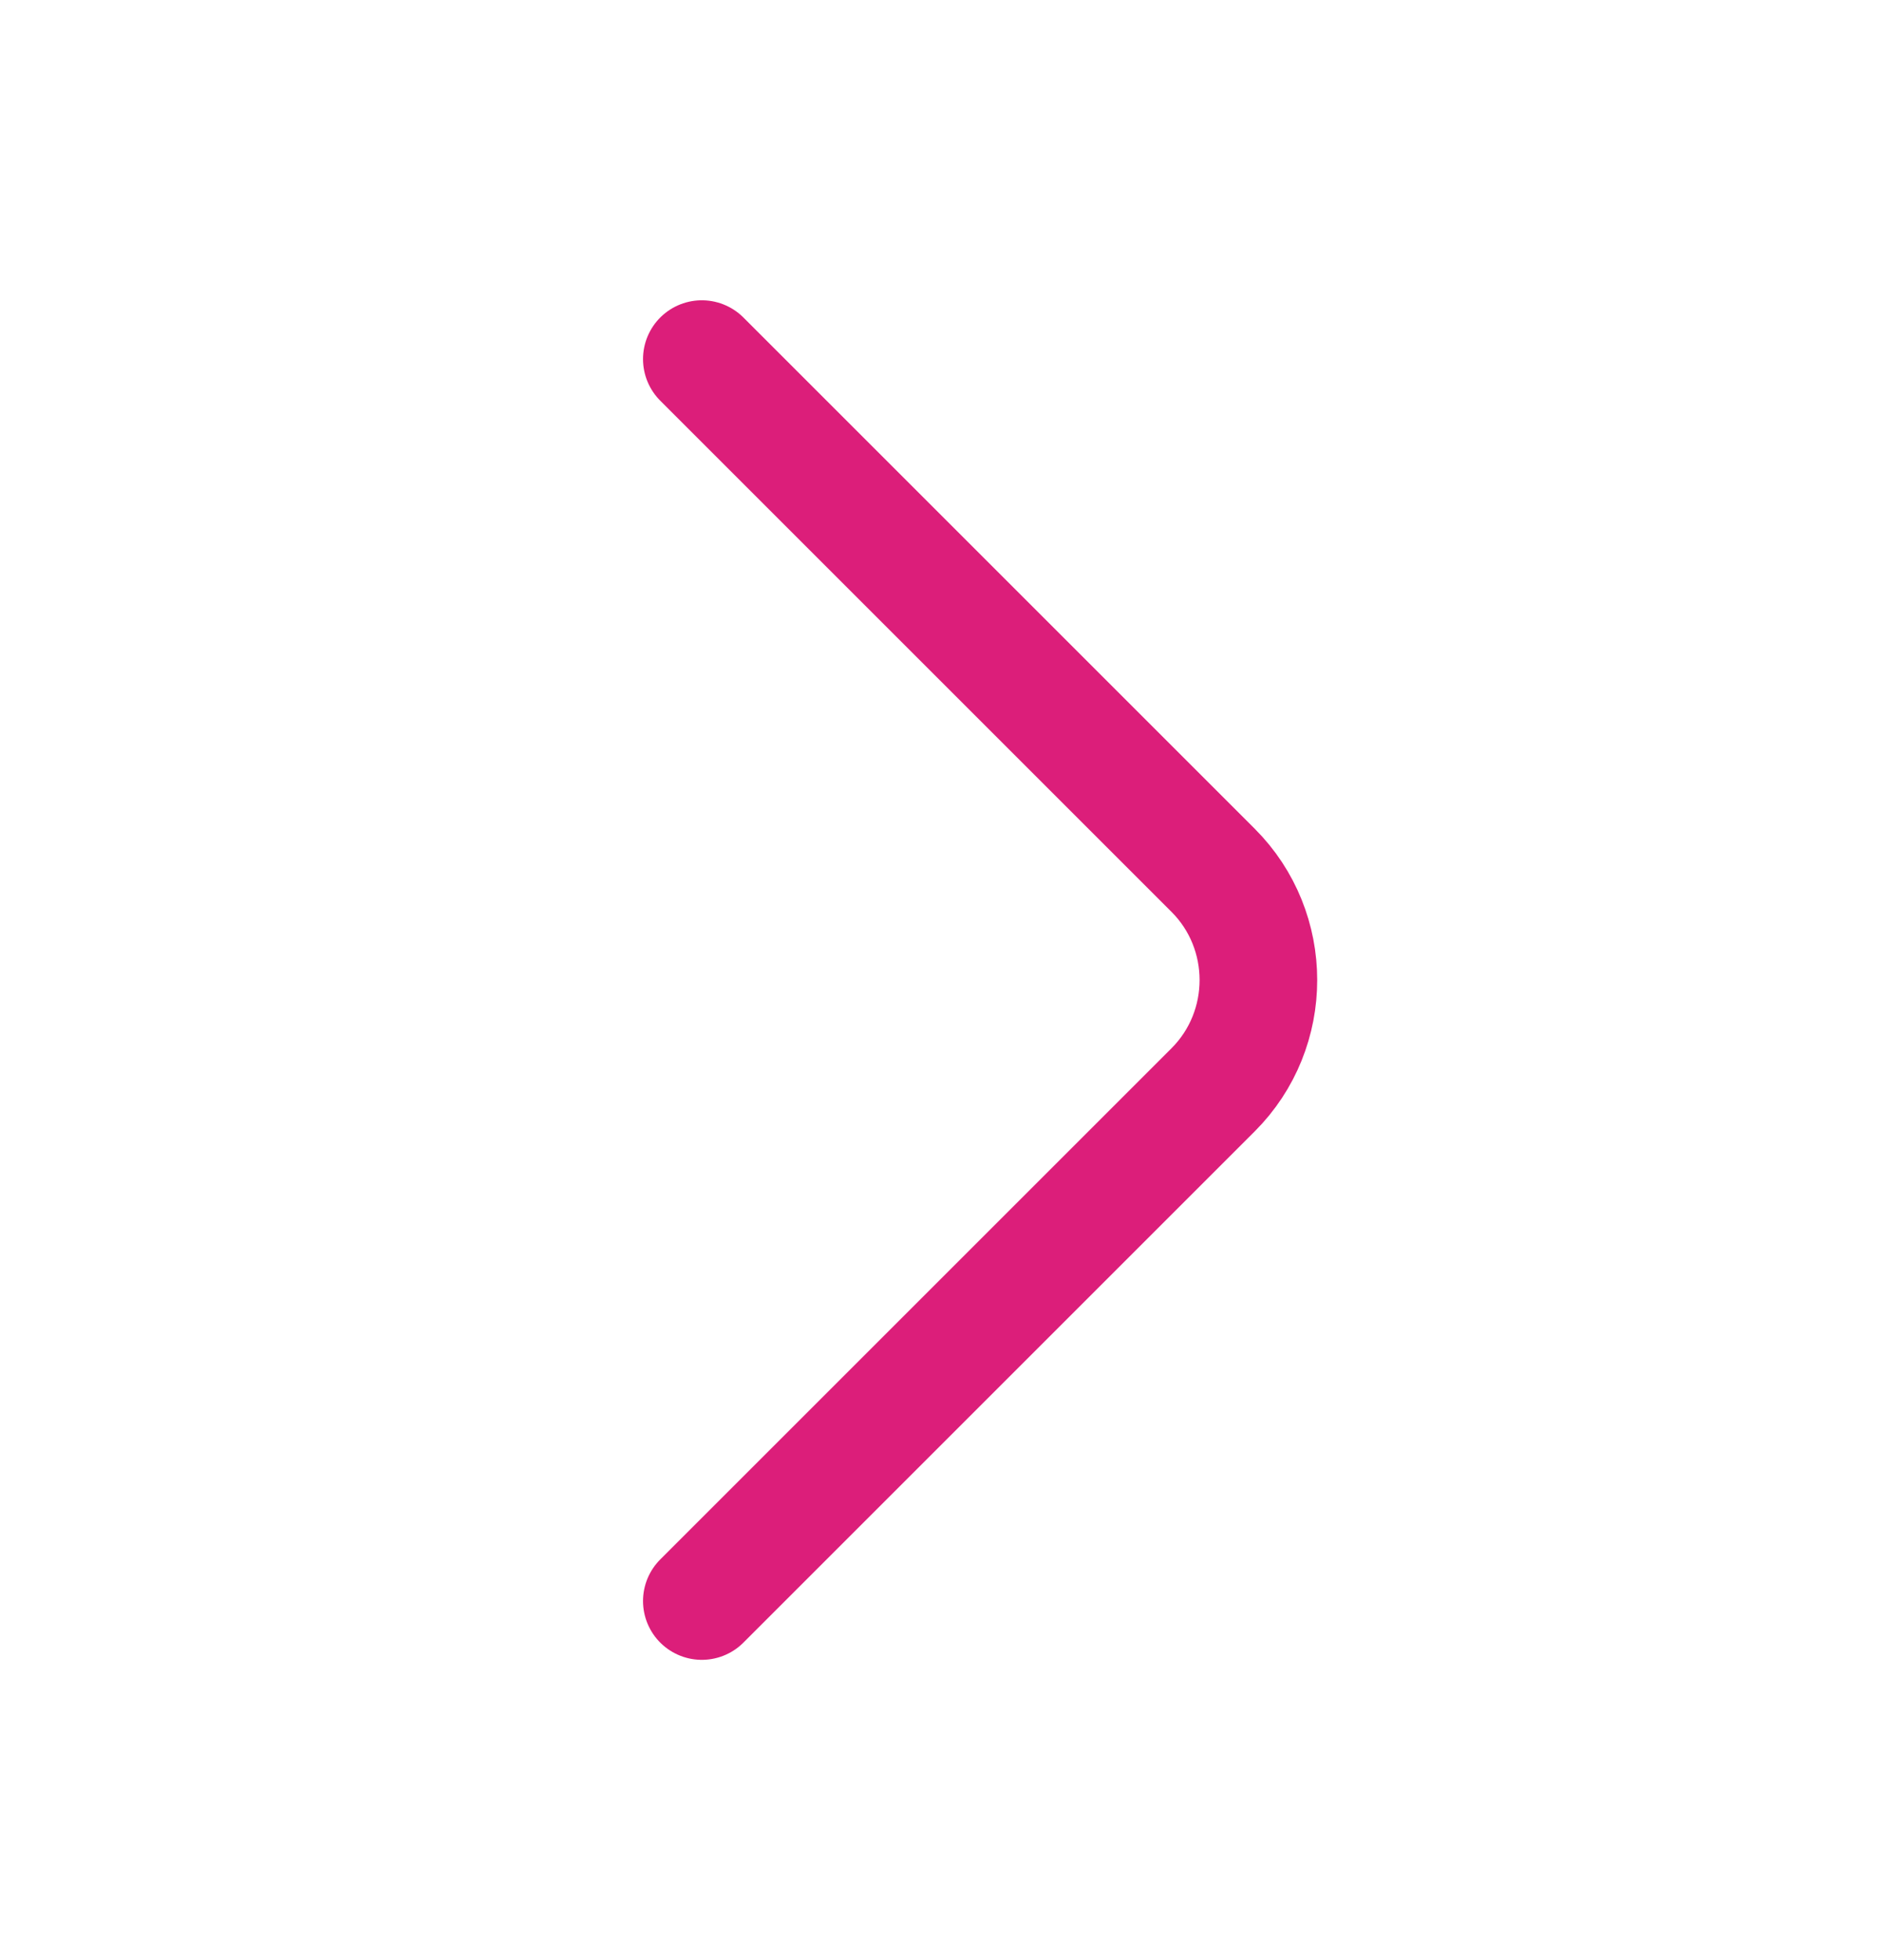 <svg width="24" height="25" viewBox="0 0 24 25" fill="none" xmlns="http://www.w3.org/2000/svg">
<path d="M8.95 4.58L15.47 11.1C16.24 11.87 16.24 13.13 15.47 13.9L8.95 20.42" stroke="#DC1E7A" stroke-width="1.5" stroke-miterlimit="10" stroke-linecap="round" stroke-linejoin="round"/>
</svg>
